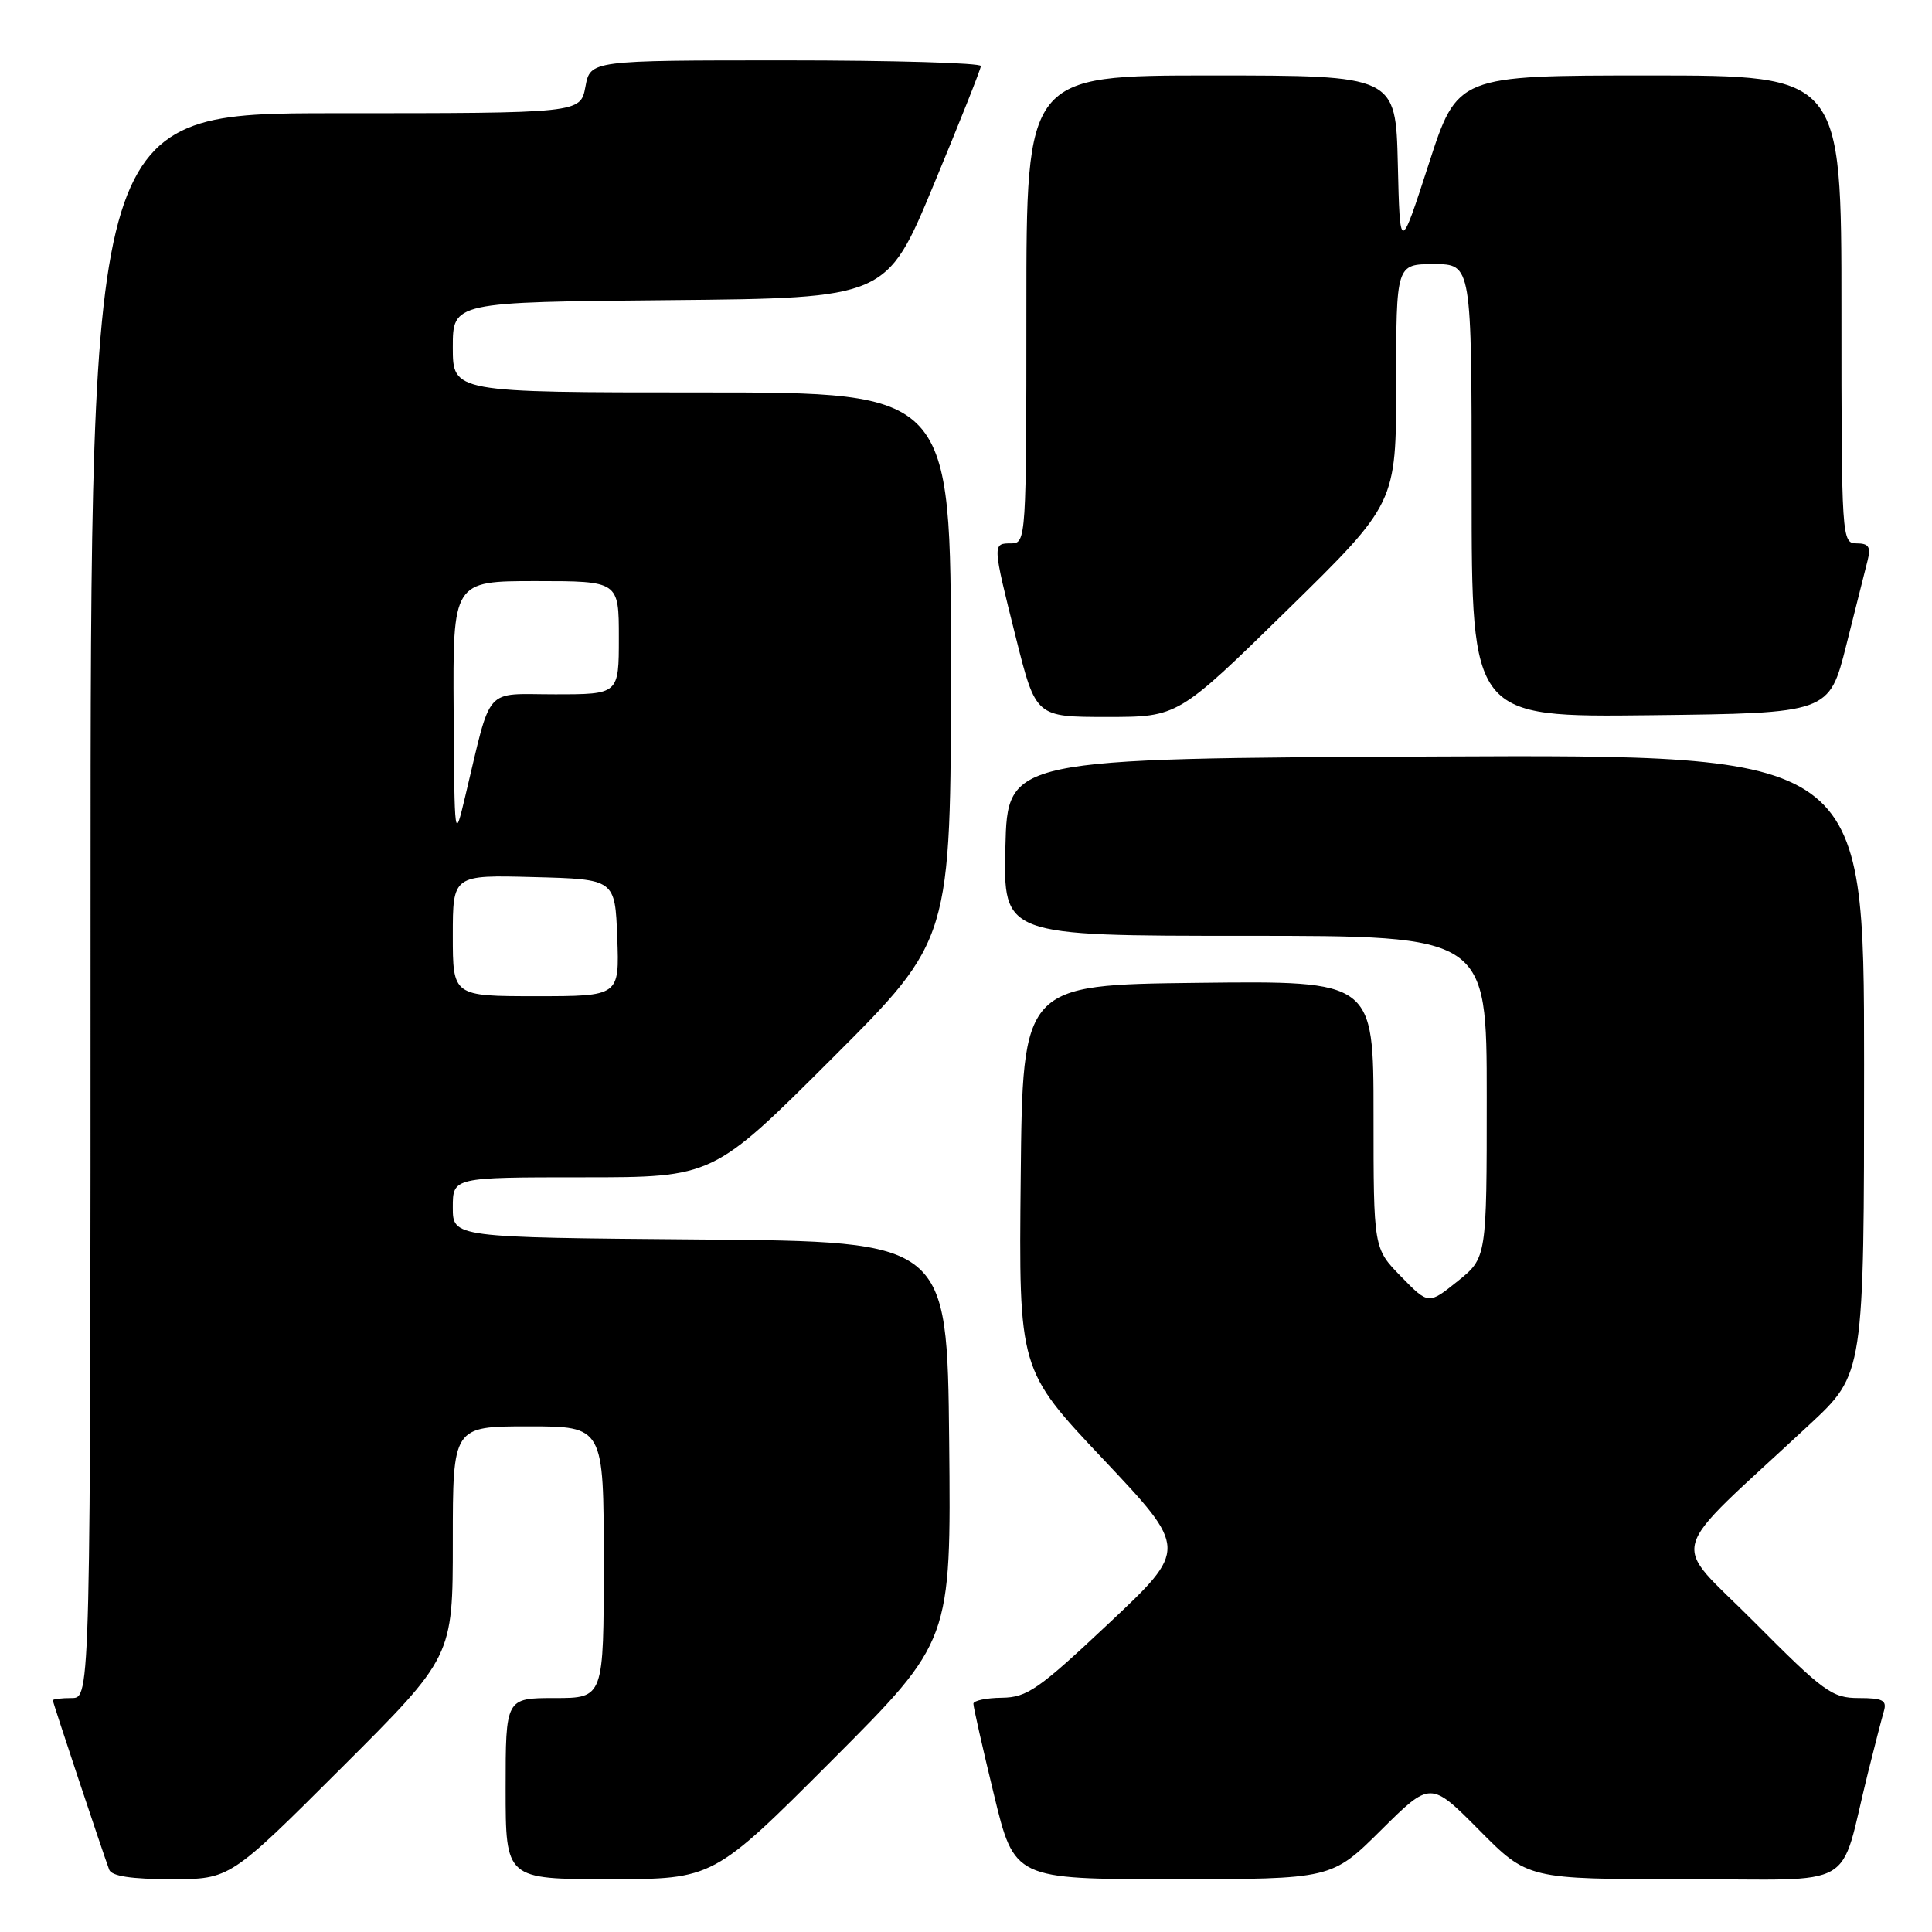 <?xml version="1.0" encoding="UTF-8" standalone="no"?>
<!DOCTYPE svg PUBLIC "-//W3C//DTD SVG 1.1//EN" "http://www.w3.org/Graphics/SVG/1.1/DTD/svg11.dtd" >
<svg xmlns="http://www.w3.org/2000/svg" xmlns:xlink="http://www.w3.org/1999/xlink" version="1.1" viewBox="0 0 256 256">
 <g >
 <path fill="currentColor"
d=" M 45.24 234.26 C 60.00 219.53 60.00 219.53 60.00 204.26 C 60.00 189.00 60.00 189.00 70.00 189.00 C 80.00 189.00 80.00 189.00 80.00 207.00 C 80.00 225.00 80.00 225.00 73.50 225.00 C 67.00 225.00 67.00 225.00 67.00 237.00 C 67.00 249.00 67.00 249.00 80.76 249.00 C 94.52 249.00 94.52 249.00 110.28 233.22 C 126.03 217.44 126.03 217.44 125.77 190.97 C 125.50 164.50 125.50 164.50 92.75 164.24 C 60.00 163.97 60.00 163.97 60.00 159.99 C 60.00 156.00 60.00 156.00 77.24 156.00 C 94.48 156.00 94.48 156.00 110.24 140.26 C 126.00 124.52 126.00 124.52 126.00 88.26 C 126.00 52.00 126.00 52.00 93.00 52.00 C 60.00 52.00 60.00 52.00 60.00 46.02 C 60.00 40.03 60.00 40.03 88.74 39.77 C 117.48 39.50 117.48 39.50 123.71 24.50 C 127.14 16.25 129.96 9.16 129.97 8.75 C 129.99 8.34 118.35 8.00 104.11 8.00 C 78.22 8.00 78.22 8.00 77.57 11.50 C 76.91 15.00 76.91 15.00 44.45 15.00 C 12.00 15.00 12.00 15.00 12.00 120.00 C 12.00 225.00 12.00 225.00 9.50 225.00 C 8.12 225.00 7.00 225.14 7.00 225.30 C 7.00 225.60 13.54 245.24 14.47 247.75 C 14.79 248.60 17.41 249.00 22.71 249.00 C 30.48 249.00 30.48 249.00 45.24 234.26 Z  M 183.00 242.50 C 189.55 236.00 189.55 236.00 196.00 242.50 C 202.44 249.00 202.44 249.00 223.18 249.00 C 246.63 249.00 243.58 250.75 247.49 235.00 C 248.38 231.43 249.34 227.71 249.62 226.75 C 250.05 225.30 249.48 225.00 246.30 225.00 C 242.77 225.00 241.67 224.20 232.48 214.96 C 221.25 203.66 220.37 206.81 239.76 188.77 C 247.00 182.04 247.00 182.04 247.00 141.01 C 247.00 99.98 247.00 99.98 190.25 100.24 C 133.50 100.50 133.50 100.50 133.22 112.25 C 132.94 124.00 132.94 124.00 164.97 124.00 C 197.00 124.00 197.00 124.00 197.00 145.33 C 197.00 166.67 197.00 166.67 193.14 169.77 C 189.28 172.87 189.28 172.87 185.64 169.14 C 182.00 165.42 182.00 165.42 182.00 147.69 C 182.00 129.96 182.00 129.96 158.75 130.23 C 135.50 130.50 135.50 130.50 135.25 156.00 C 134.99 181.50 134.99 181.50 146.20 193.37 C 157.40 205.25 157.40 205.25 146.95 215.08 C 137.62 223.86 136.10 224.92 132.75 224.96 C 130.69 224.98 128.99 225.34 128.98 225.75 C 128.97 226.16 130.19 231.56 131.69 237.75 C 134.41 249.00 134.41 249.00 155.43 249.00 C 176.45 249.00 176.45 249.00 183.00 242.50 Z  M 170.55 80.85 C 185.00 66.69 185.00 66.69 185.00 50.85 C 185.00 35.00 185.00 35.00 190.00 35.00 C 195.00 35.00 195.00 35.00 195.00 65.02 C 195.00 95.04 195.00 95.04 218.69 94.77 C 242.37 94.50 242.37 94.50 244.64 85.50 C 245.88 80.55 247.16 75.49 247.47 74.25 C 247.92 72.47 247.61 72.00 246.02 72.00 C 244.04 72.00 244.00 71.43 244.00 41.00 C 244.00 10.00 244.00 10.00 218.56 10.00 C 193.11 10.00 193.11 10.00 189.31 21.75 C 185.50 33.50 185.50 33.50 185.22 21.75 C 184.94 10.00 184.94 10.00 160.47 10.00 C 136.00 10.00 136.00 10.00 136.00 41.00 C 136.00 71.33 135.96 72.00 134.00 72.00 C 131.48 72.00 131.48 71.98 134.62 84.53 C 137.25 95.00 137.25 95.00 146.68 95.00 C 156.10 95.00 156.10 95.00 170.55 80.85 Z  M 60.00 123.97 C 60.00 115.93 60.00 115.93 70.75 116.22 C 81.50 116.50 81.50 116.50 81.79 124.25 C 82.08 132.00 82.08 132.00 71.04 132.00 C 60.00 132.00 60.00 132.00 60.00 123.97 Z  M 60.11 94.25 C 60.00 77.00 60.00 77.00 71.00 77.00 C 82.00 77.00 82.00 77.00 82.00 84.50 C 82.00 92.00 82.00 92.00 73.54 92.00 C 64.00 92.00 65.21 90.63 61.65 105.50 C 60.23 111.48 60.22 111.45 60.11 94.25 Z "/>
</g>
</svg>